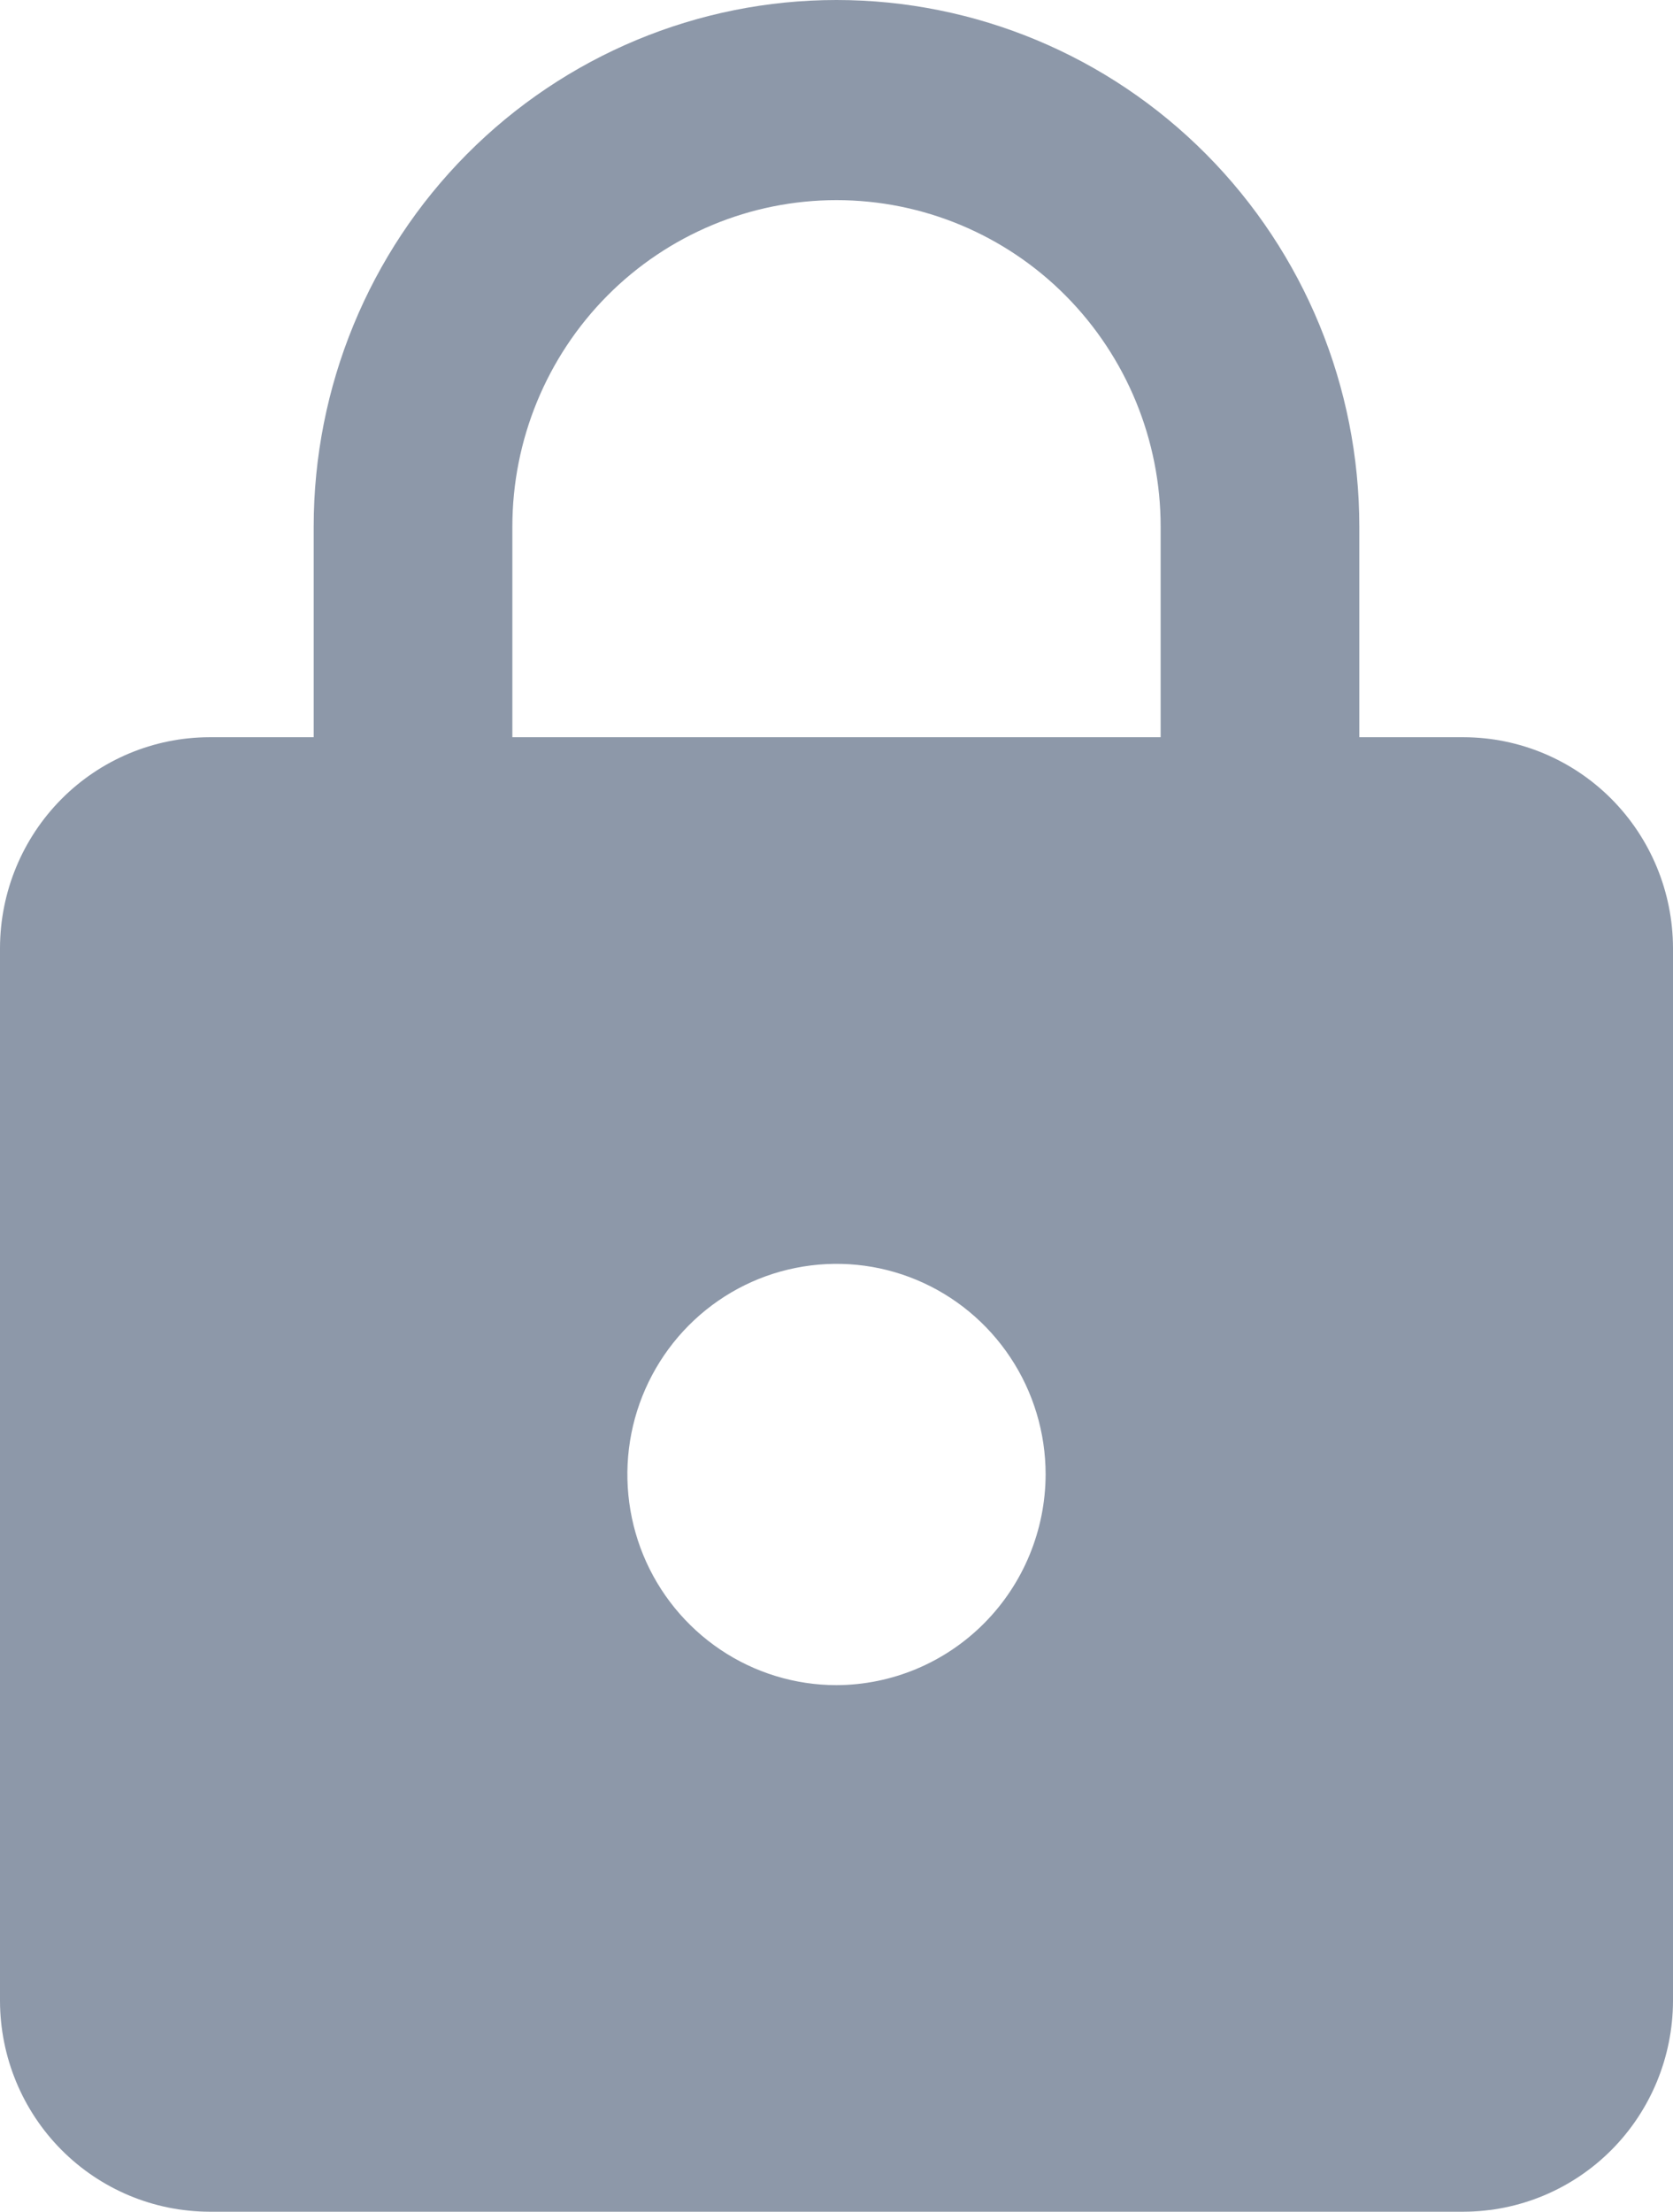 <svg width="28" height="37" viewBox="0 0 28 37" fill="none" xmlns="http://www.w3.org/2000/svg">
<path d="M24.5 12.333H22.75V8.81C22.75 6.473 21.828 4.232 20.187 2.58C18.546 0.928 16.321 0 14 0C11.679 0 9.454 0.928 7.813 2.58C6.172 4.232 5.25 6.473 5.25 8.81V12.333H3.5C2.573 12.336 1.684 12.708 1.028 13.368C0.372 14.029 0.003 14.923 0 15.857V33.476C0.003 34.41 0.372 35.305 1.028 35.965C1.684 36.625 2.573 36.997 3.5 37H24.5C25.427 36.997 26.316 36.625 26.972 35.965C27.628 35.305 27.997 34.41 28 33.476V15.857C27.997 14.923 27.628 14.029 26.972 13.368C26.316 12.708 25.427 12.336 24.5 12.333V12.333ZM14 28.191C13.308 28.191 12.631 27.984 12.056 27.597C11.48 27.209 11.031 26.659 10.766 26.015C10.502 25.371 10.432 24.663 10.567 23.979C10.702 23.296 11.036 22.668 11.525 22.175C12.015 21.682 12.638 21.346 13.317 21.211C13.996 21.075 14.7 21.144 15.339 21.411C15.979 21.678 16.526 22.13 16.91 22.709C17.295 23.288 17.5 23.97 17.5 24.667C17.497 25.6 17.128 26.495 16.472 27.155C15.816 27.816 14.927 28.188 14 28.191ZM19.425 12.333H8.575V8.81C8.575 7.361 9.147 5.972 10.164 4.947C11.181 3.923 12.561 3.348 14 3.348C15.439 3.348 16.819 3.923 17.836 4.947C18.853 5.972 19.425 7.361 19.425 8.81V12.333Z" fill="#8D98A9"/>
</svg>
